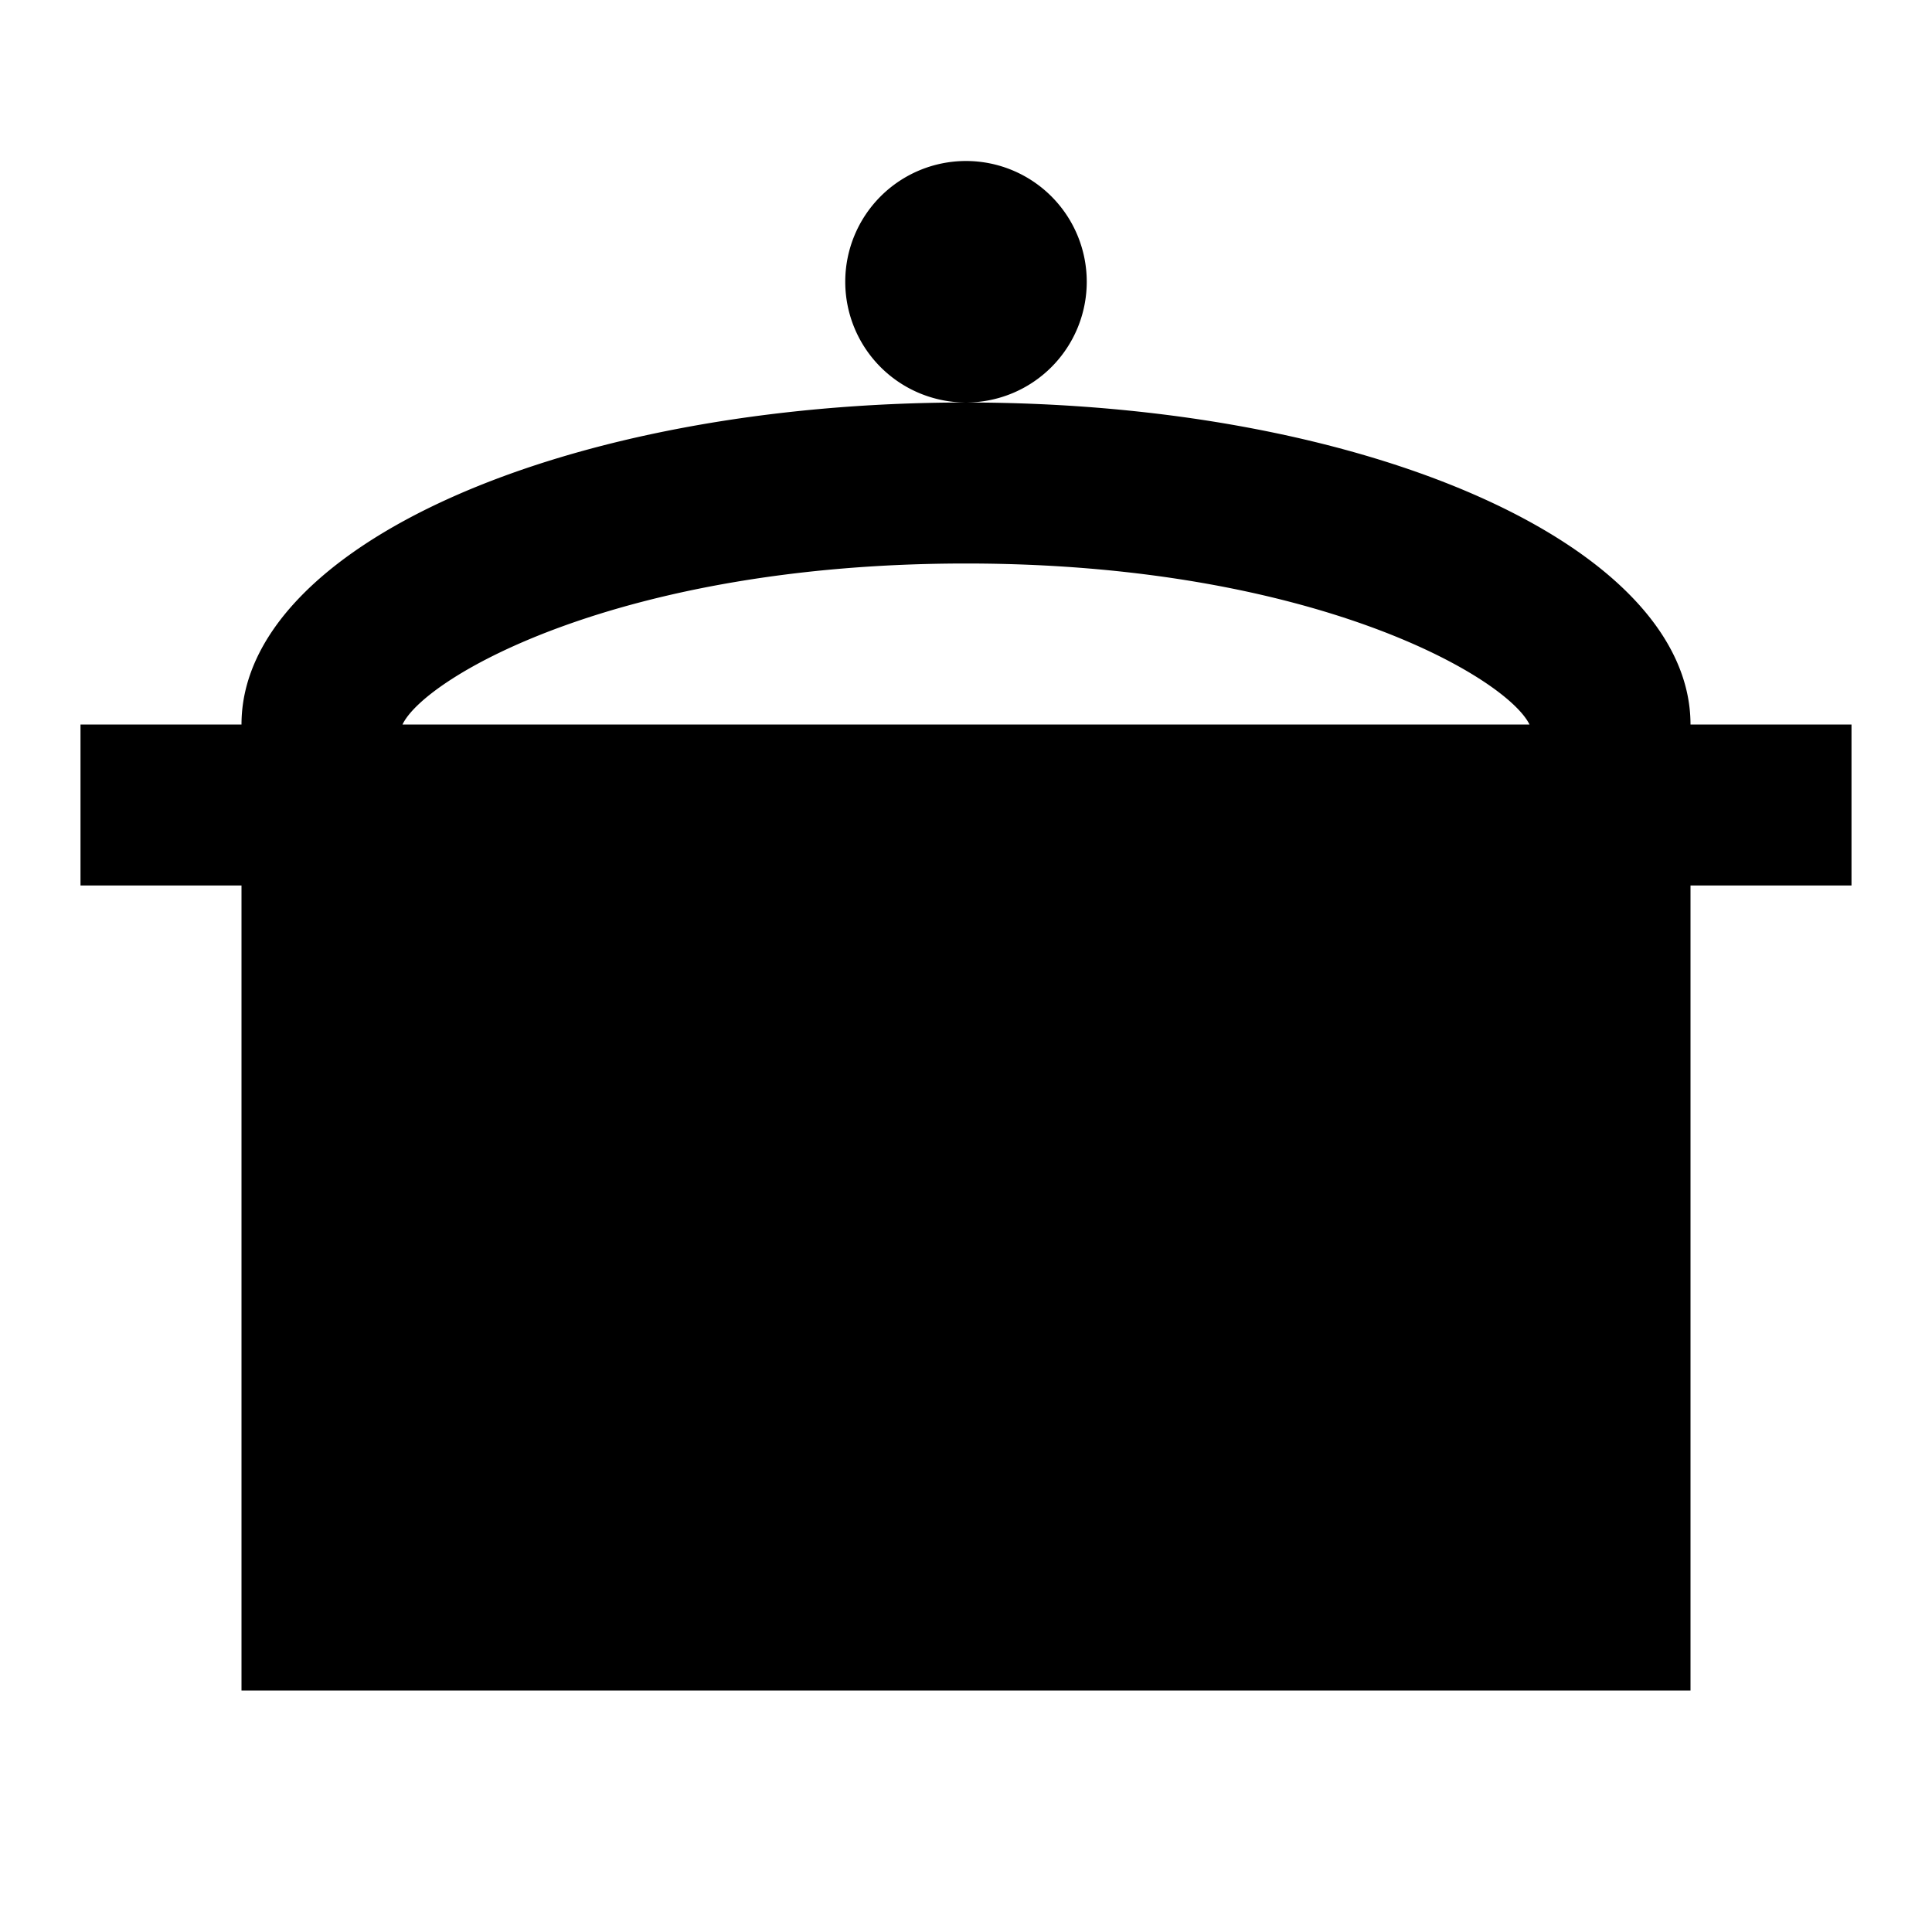 <svg id="Layer_1" data-name="Layer 1" xmlns="http://www.w3.org/2000/svg" viewBox="0 0 24 24"><title>iconoteka_pot__cooking_b_f</title><path d="M13.5,3.5A1.5,1.5,0,1,0,12,5,1.5,1.5,0,0,0,13.5,3.5ZM21,9c0-2.21-4-4-9-4S3,6.79,3,9H1v2H3V21H21V11h2V9ZM5,9c.28-.59,2.7-2,7-2s6.71,1.41,7,2Z"/></svg>